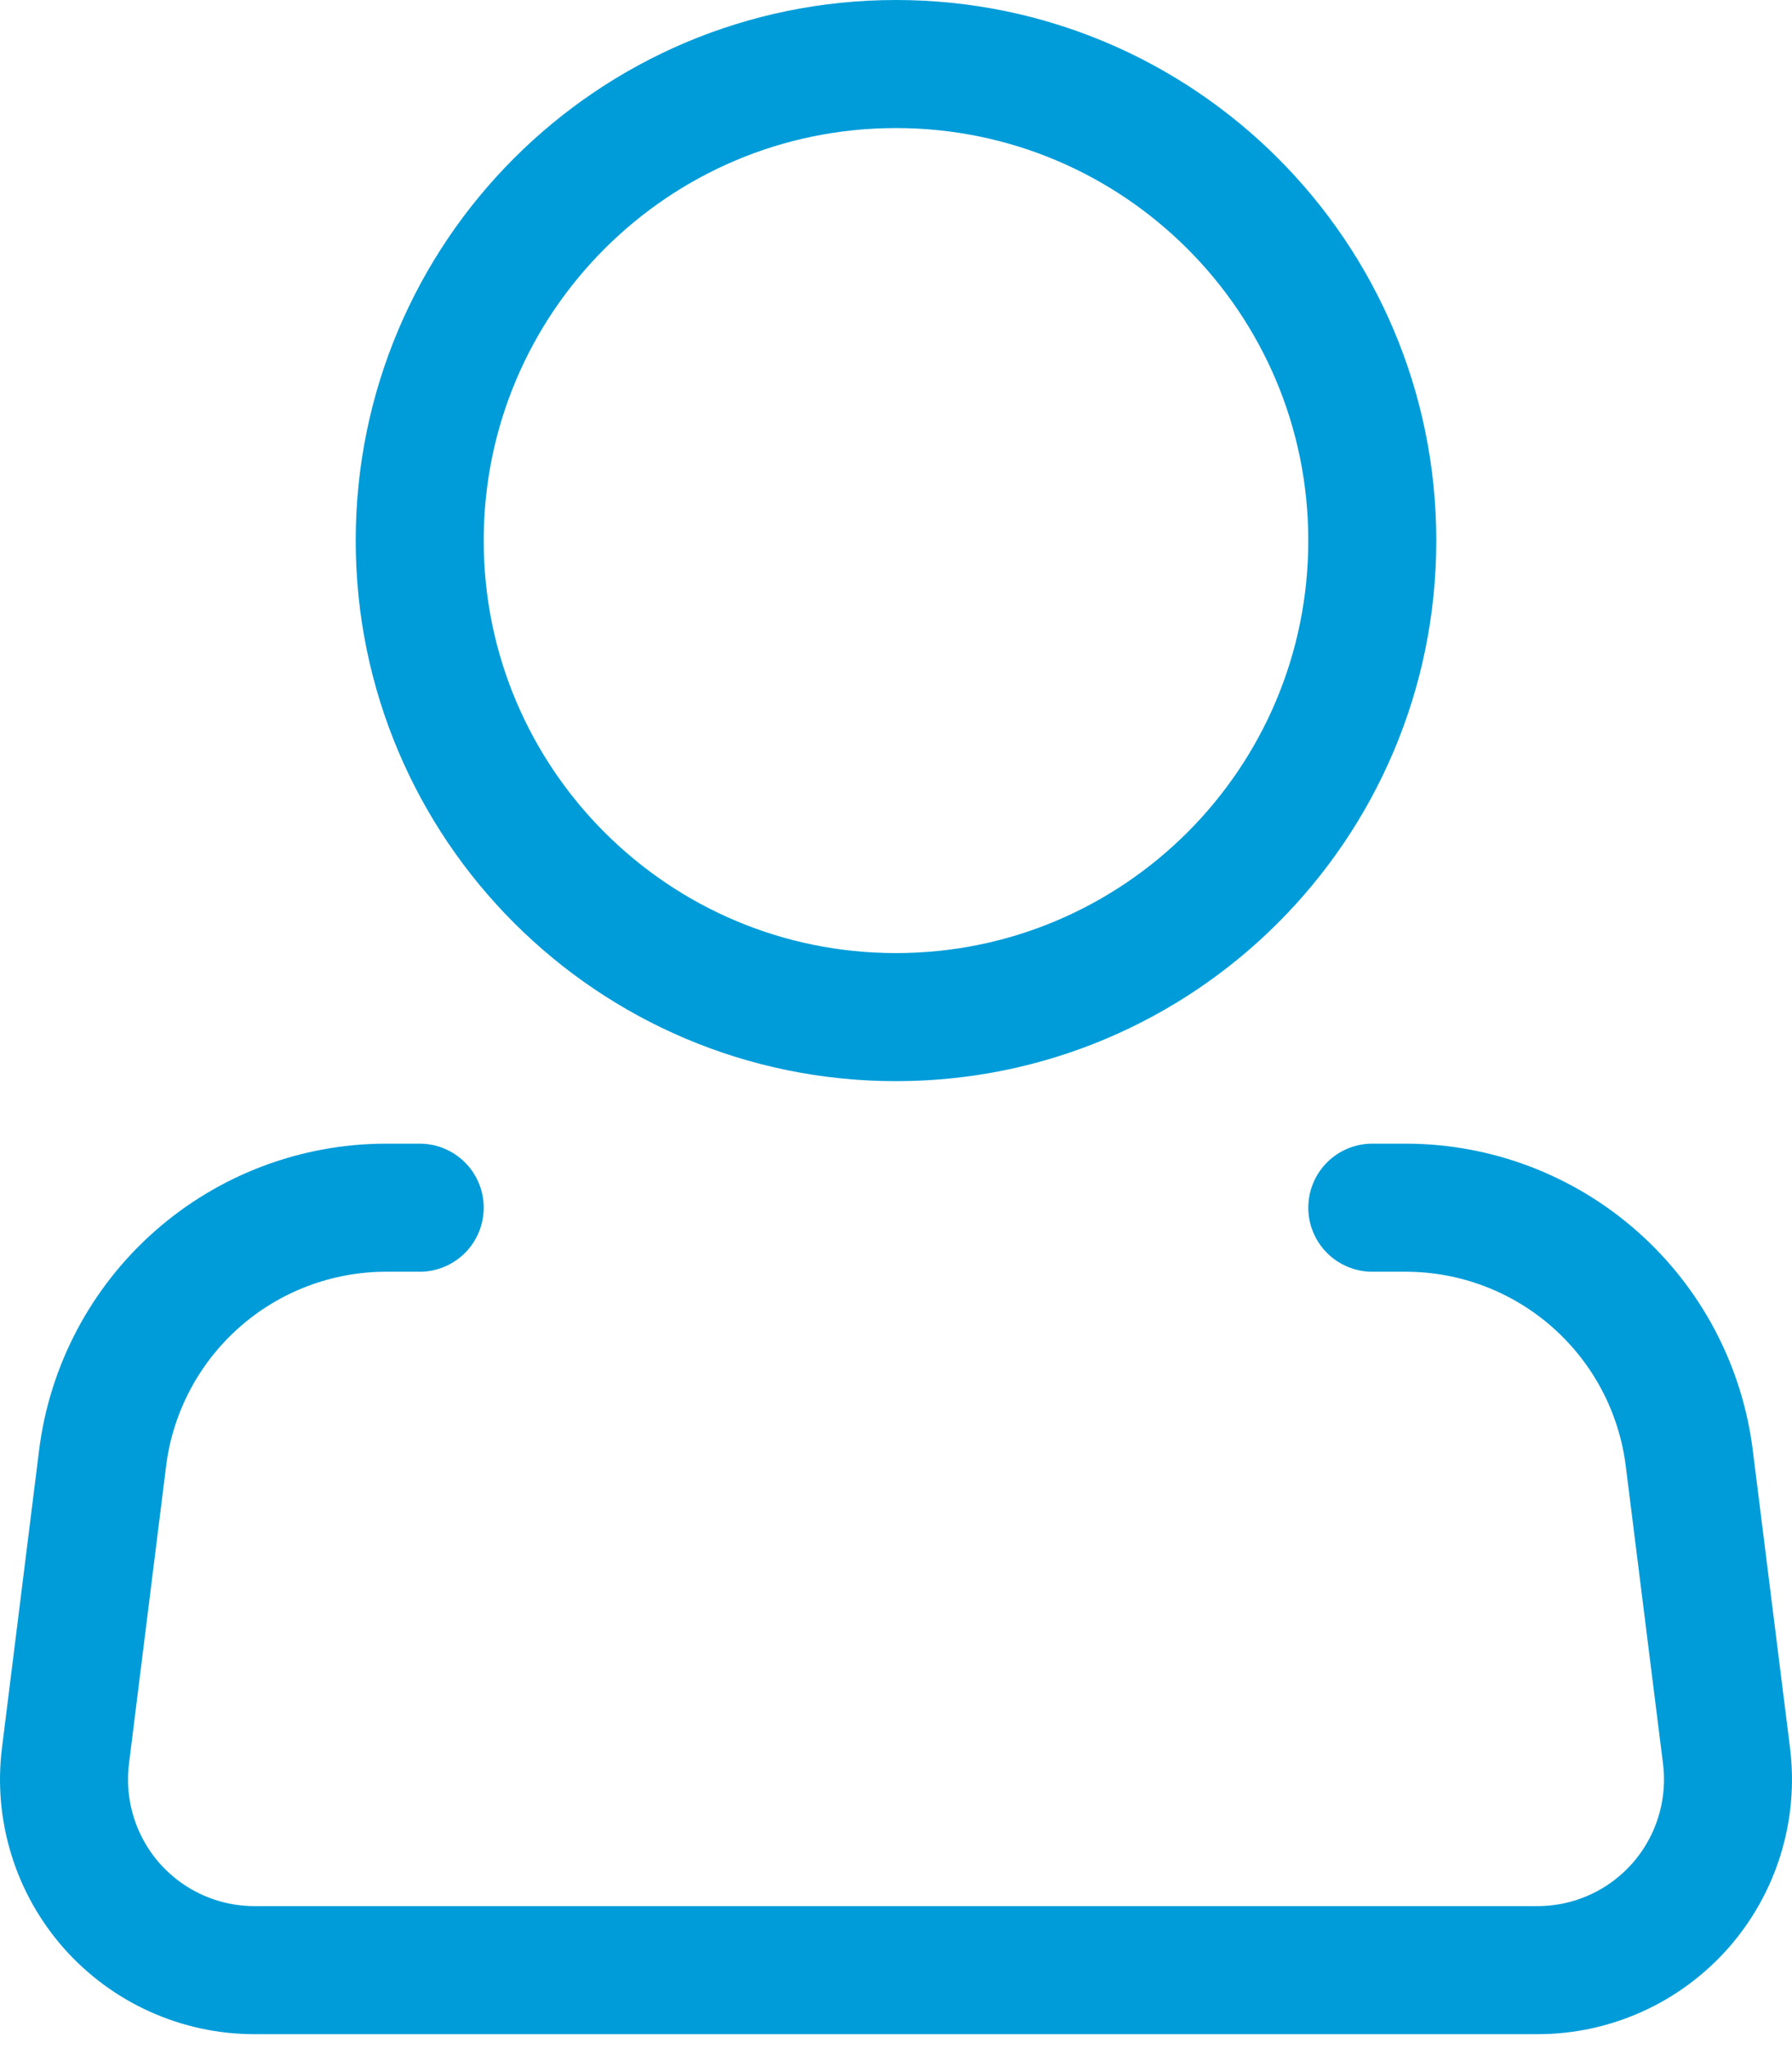 <svg width="28" height="32" viewBox="0 0 28 32" fill="none" xmlns="http://www.w3.org/2000/svg">
<path d="M14 15.884C18.11 15.884 21.442 12.552 21.442 8.442C21.442 4.332 18.11 1 14 1C9.89 1 6.558 4.332 6.558 8.442C6.558 12.552 9.89 15.884 14 15.884Z" stroke="#009CD9" stroke-width="2"/>
<path d="M21.442 18.86H21.966C23.054 18.861 24.104 19.258 24.92 19.979C25.736 20.699 26.26 21.692 26.395 22.772L26.977 27.421C27.029 27.84 26.992 28.265 26.867 28.669C26.743 29.072 26.534 29.444 26.255 29.761C25.975 30.077 25.632 30.331 25.247 30.504C24.862 30.678 24.445 30.767 24.023 30.767H3.977C3.555 30.767 3.138 30.678 2.753 30.504C2.368 30.331 2.025 30.077 1.745 29.761C1.466 29.444 1.257 29.072 1.133 28.669C1.008 28.265 0.971 27.84 1.023 27.421L1.603 22.772C1.738 21.692 2.263 20.698 3.08 19.977C3.896 19.257 4.947 18.86 6.036 18.86H6.558" stroke="#009CD9" stroke-width="2" stroke-linecap="round" stroke-linejoin="round"/>
</svg>
